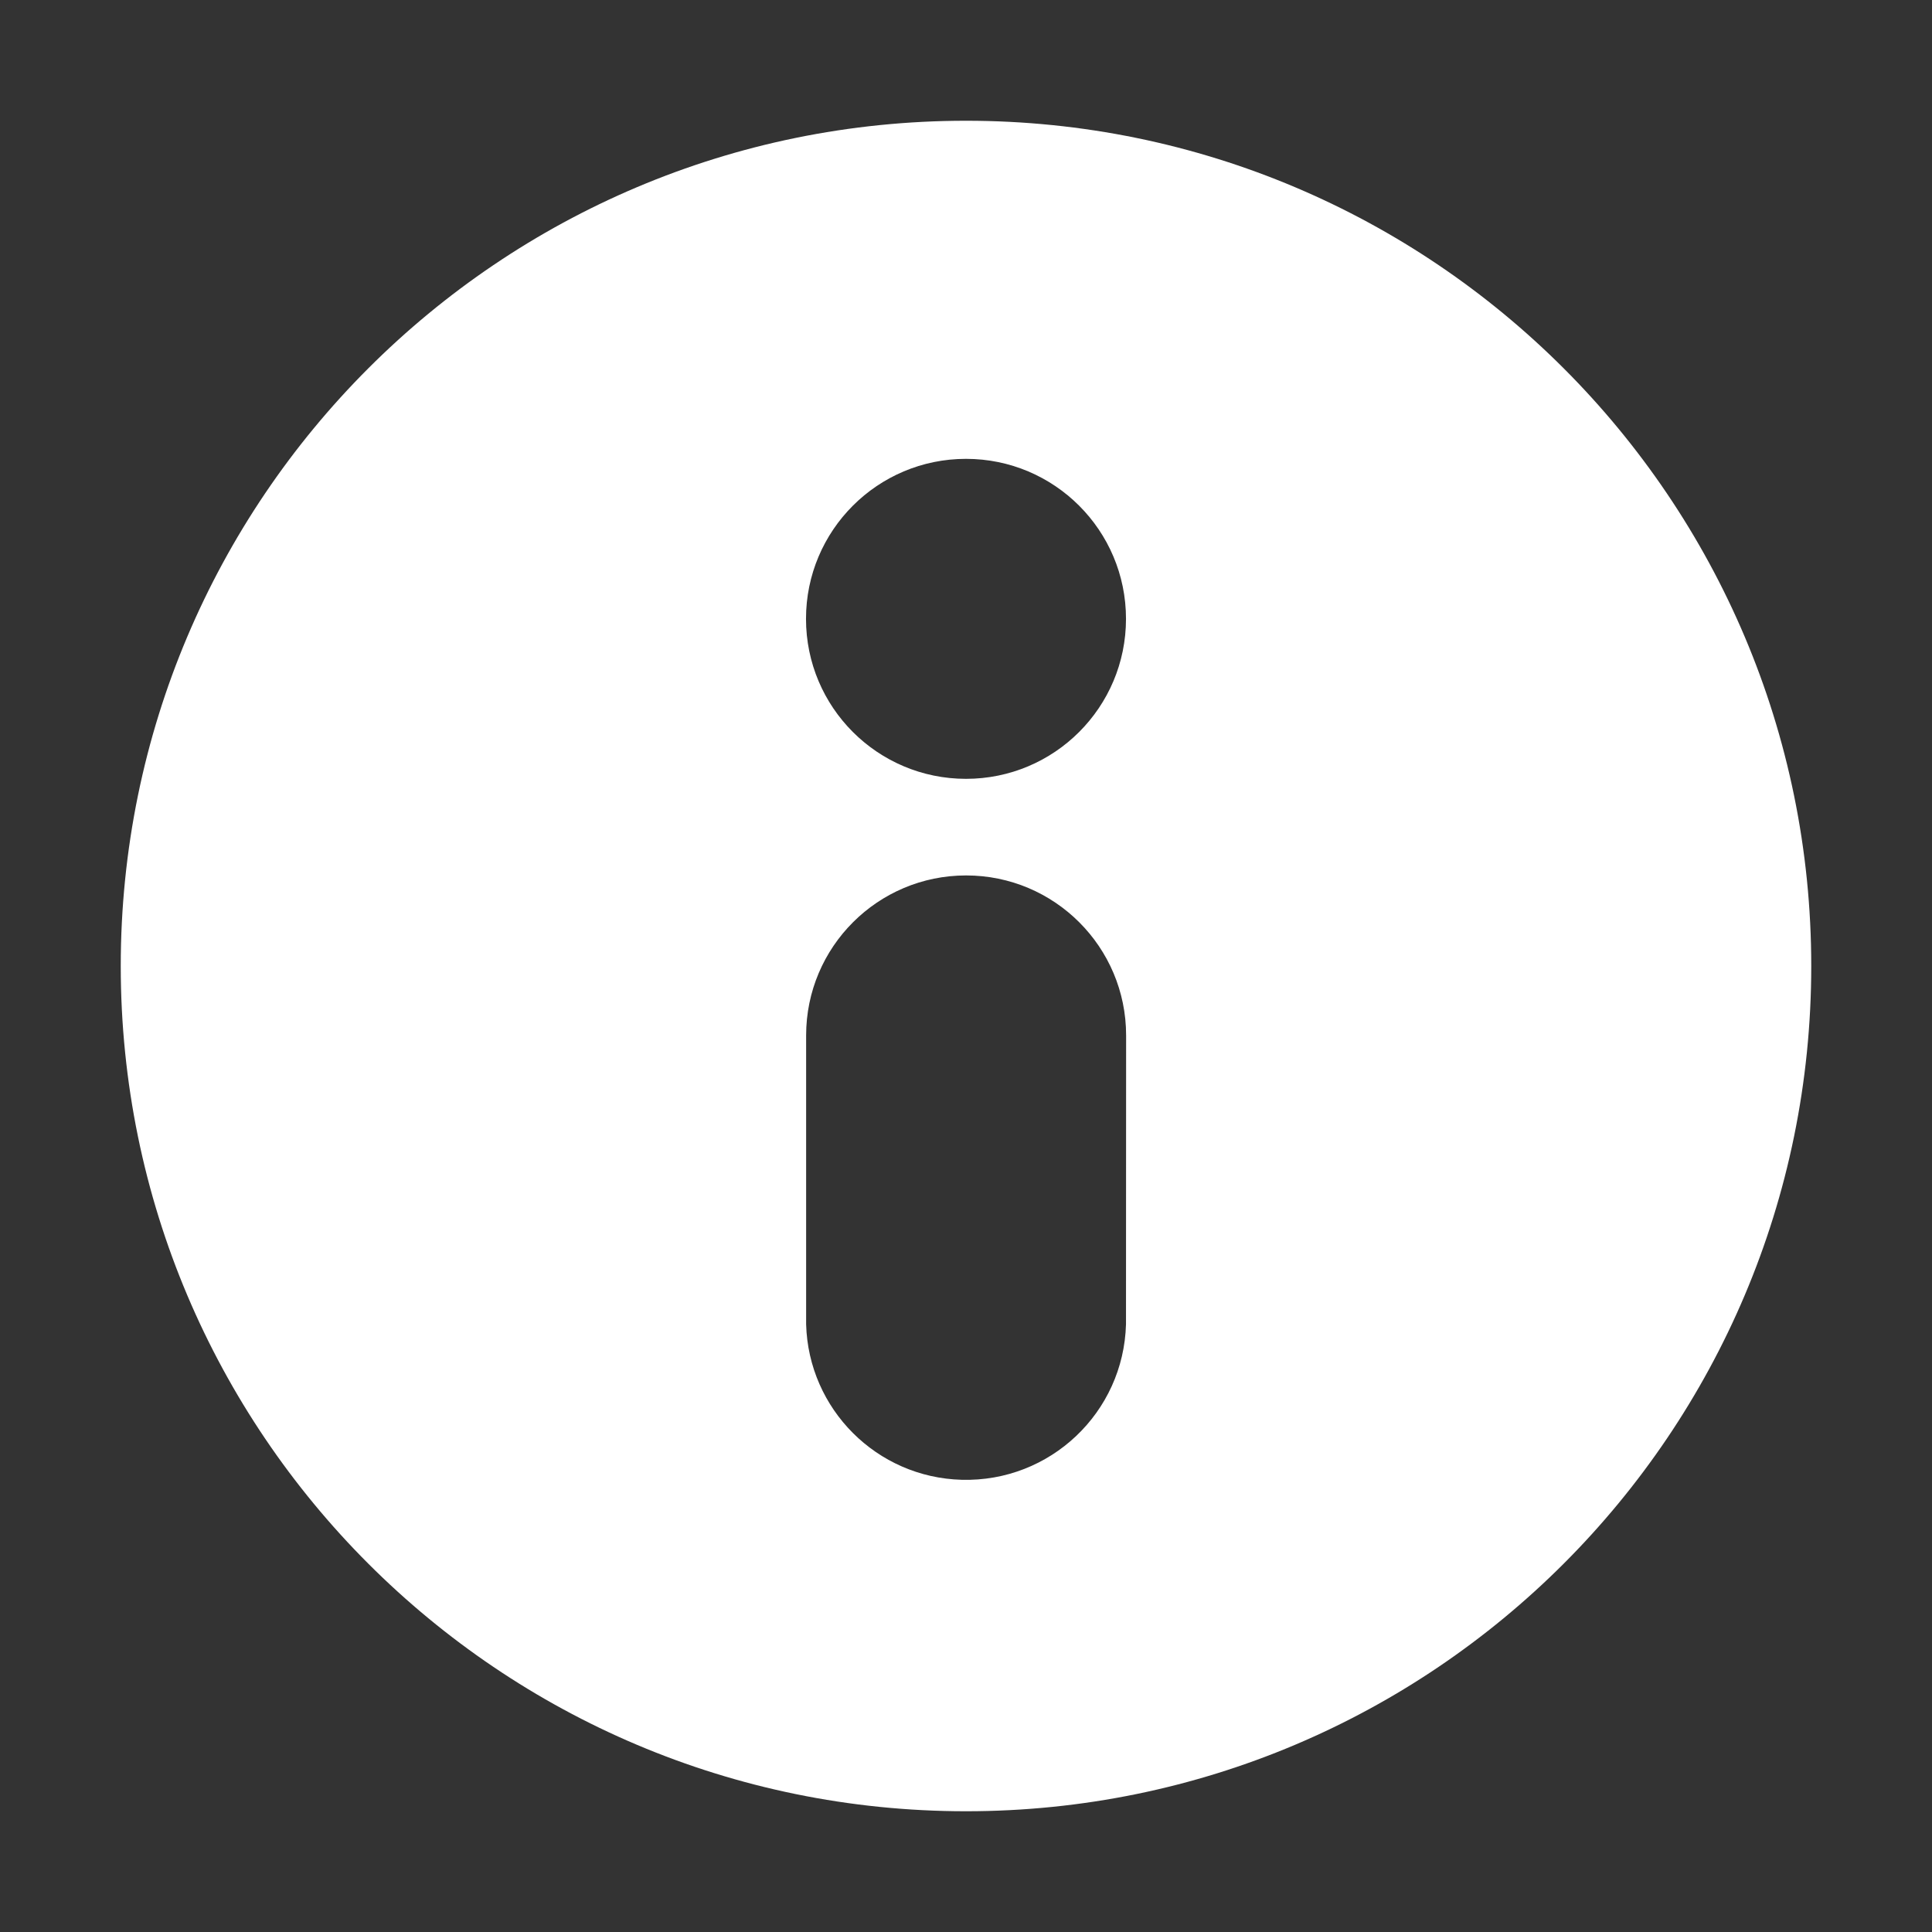 <svg xmlns="http://www.w3.org/2000/svg" width="16" height="16" viewBox="0 0 16 16">
  <rect x="0" y="0" width="16" height="16" fill="#333333" stroke="none"/>
  <path d="M8 1C4.134 1 1 4.134 1 8s3.134 7 7 7 7-3.134 7-7-3.134-7-7-7m1.325 9.967c-.02.732-.629 1.308-1.361 1.288-.703-.019-1.269-.585-1.288-1.288V8.575c0-.732.593-1.325 1.325-1.325s1.325.593 1.325 1.325l-.001 2.392zM8 6.45c-.732 0-1.325-.593-1.325-1.325S7.268 3.8 8 3.8s1.325.593 1.325 1.325S8.732 6.45 8 6.45" fill="white"/>
</svg>